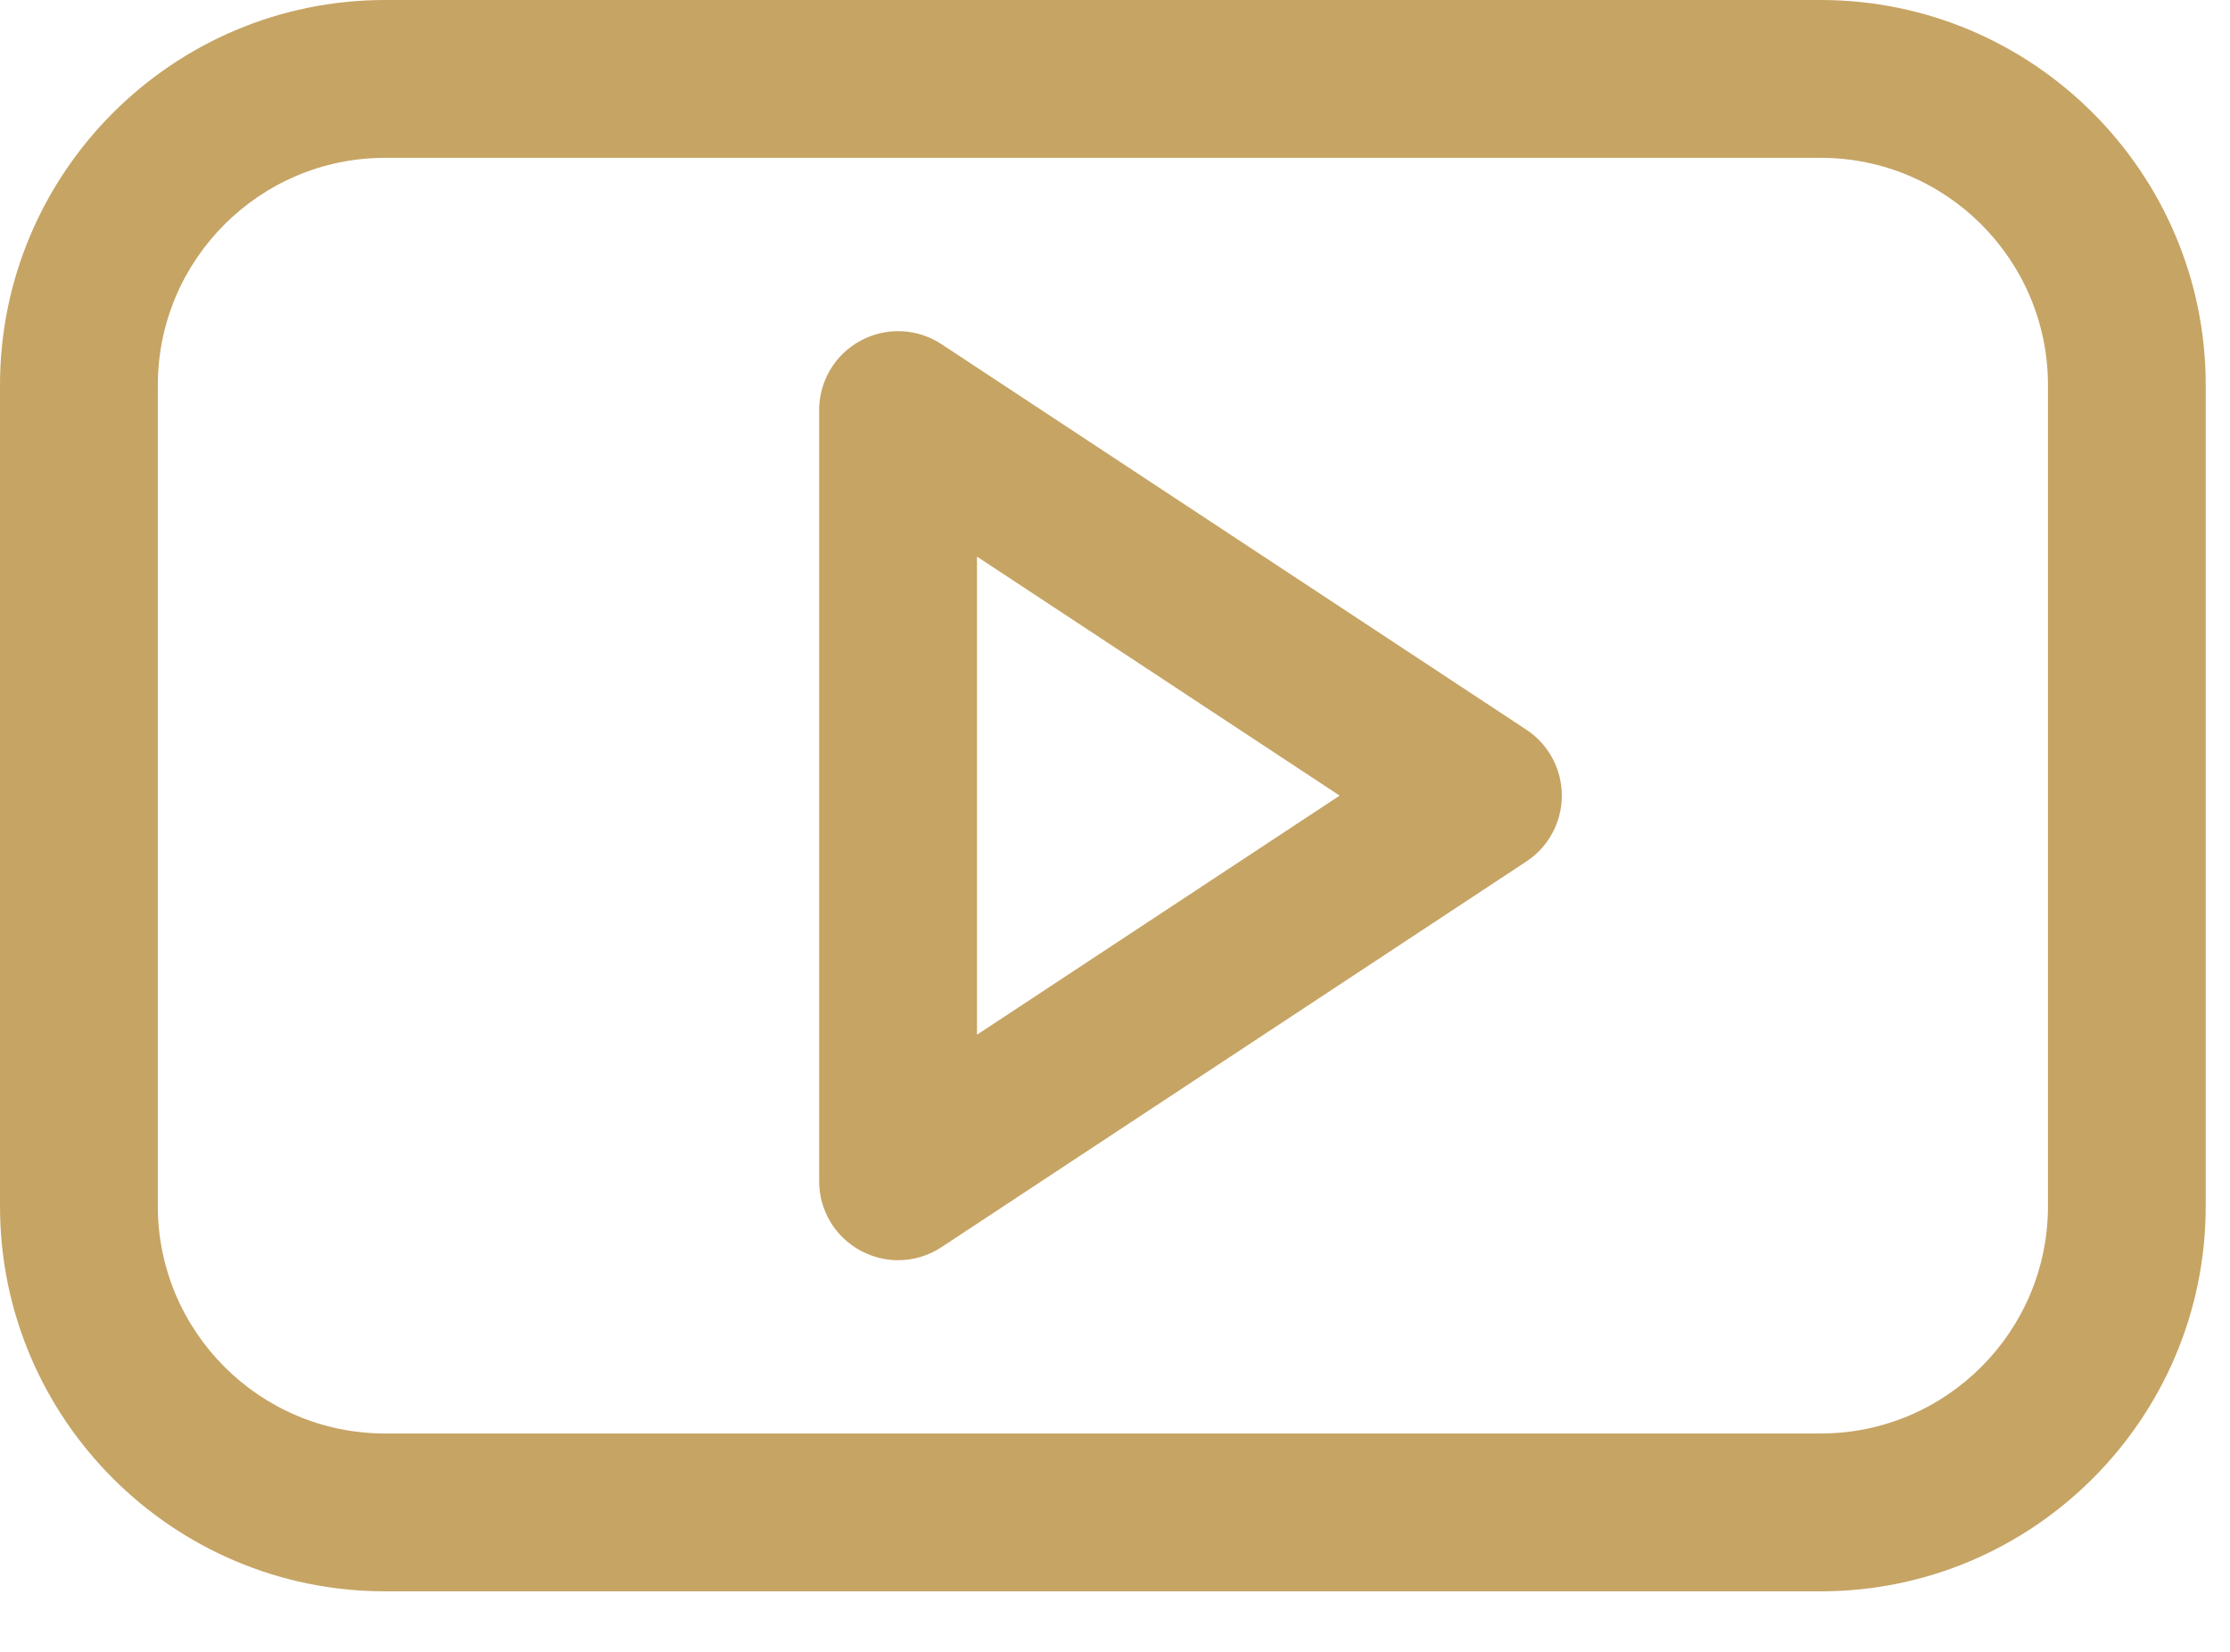 <svg width="27" height="20" viewBox="0 0 27 20" fill="none" xmlns="http://www.w3.org/2000/svg">
<path d="M22.045 0H4.662C2.091 0 0 2.092 0 4.663V14.604C0 17.175 2.091 19.267 4.662 19.267H22.045C24.615 19.267 26.706 17.175 26.706 14.604V4.663C26.706 2.092 24.615 0 22.045 0ZM24.796 14.604C24.796 16.122 23.562 17.356 22.045 17.356H4.662C3.145 17.356 1.911 16.122 1.911 14.604V4.663C1.911 3.145 3.145 1.911 4.662 1.911H22.045C23.562 1.911 24.796 3.145 24.796 4.663V14.604H24.796Z" fill="#C6A464"/>
<path d="M18.481 8.835L11.399 4.167C11.106 3.974 10.73 3.957 10.421 4.124C10.111 4.29 9.918 4.613 9.918 4.965V14.302C9.918 14.654 10.111 14.977 10.421 15.143C10.563 15.22 10.718 15.258 10.874 15.258C11.057 15.258 11.241 15.205 11.399 15.1L18.481 10.43C18.749 10.254 18.91 9.954 18.91 9.633C18.91 9.312 18.749 9.012 18.481 8.835ZM11.829 12.528V6.739L16.22 9.633L11.829 12.528Z" fill="#C6A464"/>
</svg>
